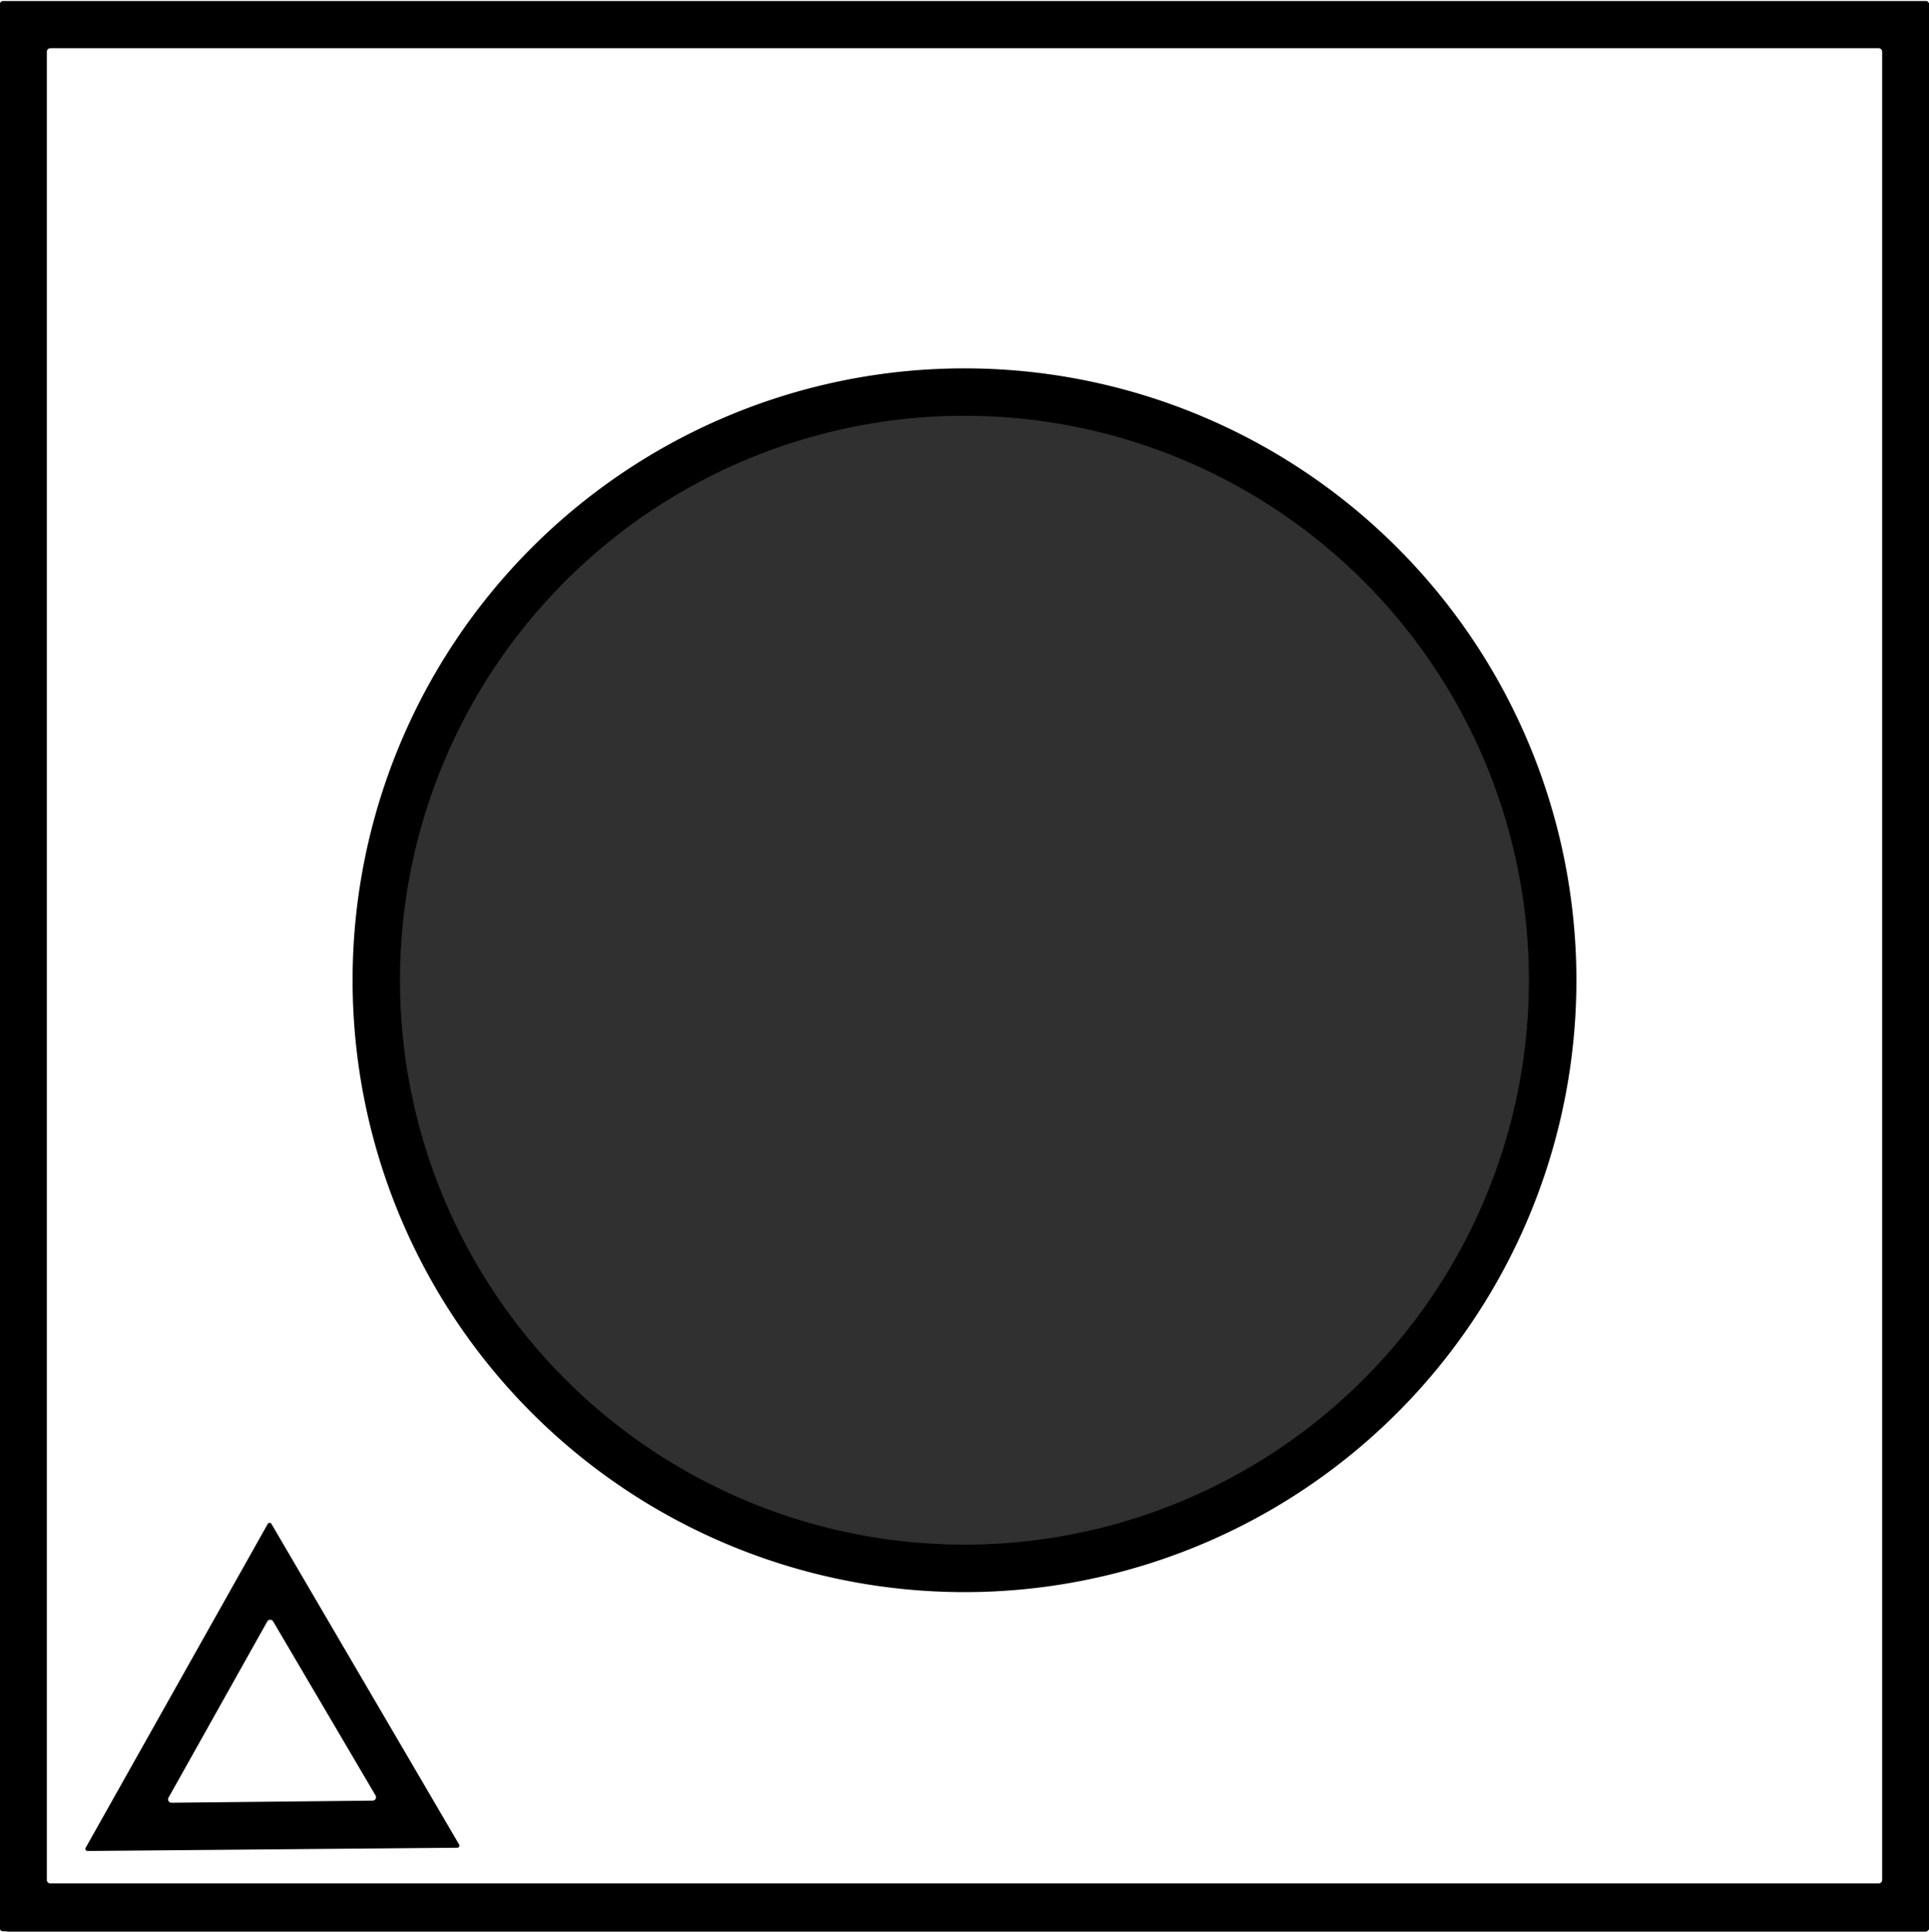 <?xml version="1.0" encoding="UTF-8" standalone="no"?>
<!DOCTYPE svg PUBLIC "-//W3C//DTD SVG 1.1//EN" "http://www.w3.org/Graphics/SVG/1.1/DTD/svg11.dtd">
<svg xmlns="http://www.w3.org/2000/svg" version="1.1" viewBox="0.00 0.00 1421.00 1423.00">
<path stroke="#181818" stroke-width="2.00" fill="none" stroke-linecap="butt" vector-effect="non-scaling-stroke" d="
  M 1126.22 722.10
  A 415.76 415.76 0.0 0 0 710.46 306.34
  A 415.76 415.76 0.0 0 0 294.70 722.10
  A 415.76 415.76 0.0 0 0 710.46 1137.86
  A 415.76 415.76 0.0 0 0 1126.22 722.10"
/>
<path fill="#000000" d="
  M 1421.00 2.31
  L 1421.00 1421.31
  Q 1420.24 1422.49 1418.94 1423.00
  L 5.69 1423.00
  C 3.76 1422.27 0.87 1423.73 0.00 1421.19
  L 0.00 2.19
  Q 1.01 0.75 2.00 0.75
  Q 710.59 0.75 1419.17 0.75
  A 1.07 1.07 0.0 0 1 1419.98 1.12
  L 1421.00 2.31
  Z
  M 1386.50 38.13
  A 2.63 2.63 0.0 0 0 1383.87 35.50
  L 37.13 35.50
  A 2.63 2.63 0.0 0 0 34.50 38.13
  L 34.50 1384.87
  A 2.63 2.63 0.0 0 0 37.13 1387.50
  L 1383.87 1387.50
  A 2.63 2.63 0.0 0 0 1386.50 1384.87
  L 1386.50 38.13
  Z"
/>
<path fill="#000000" d="
  M 1161.26 722.13
  A 450.76 450.76 0.0 0 1 710.50 1172.89
  A 450.76 450.76 0.0 0 1 259.74 722.13
  A 450.76 450.76 0.0 0 1 710.50 271.37
  A 450.76 450.76 0.0 0 1 1161.26 722.13
  Z
  M 1126.22 722.10
  A 415.76 415.76 0.0 0 0 710.46 306.34
  A 415.76 415.76 0.0 0 0 294.70 722.10
  A 415.76 415.76 0.0 0 0 710.46 1137.86
  A 415.76 415.76 0.0 0 0 1126.22 722.10
  Z"
/>
<circle fill="#303030" cx="710.46" cy="722.10" r="415.76"/>
<path fill="#000000" d="
  M 63.09 1361.26
  L 197.23 1122.64
  A 1.57 1.57 0.0 0 1 199.95 1122.61
  L 338.23 1358.86
  A 1.57 1.57 0.0 0 1 336.89 1361.22
  L 64.48 1363.60
  A 1.57 1.57 0.0 0 1 63.09 1361.26
  Z
  M 124.13 1324.33
  A 2.51 2.51 0.0 0 0 126.34 1328.06
  L 274.53 1326.51
  A 2.51 2.51 0.0 0 0 276.67 1322.73
  L 201.22 1194.47
  A 2.51 2.51 0.0 0 0 196.87 1194.52
  L 124.13 1324.33
  Z"
/>
</svg>
